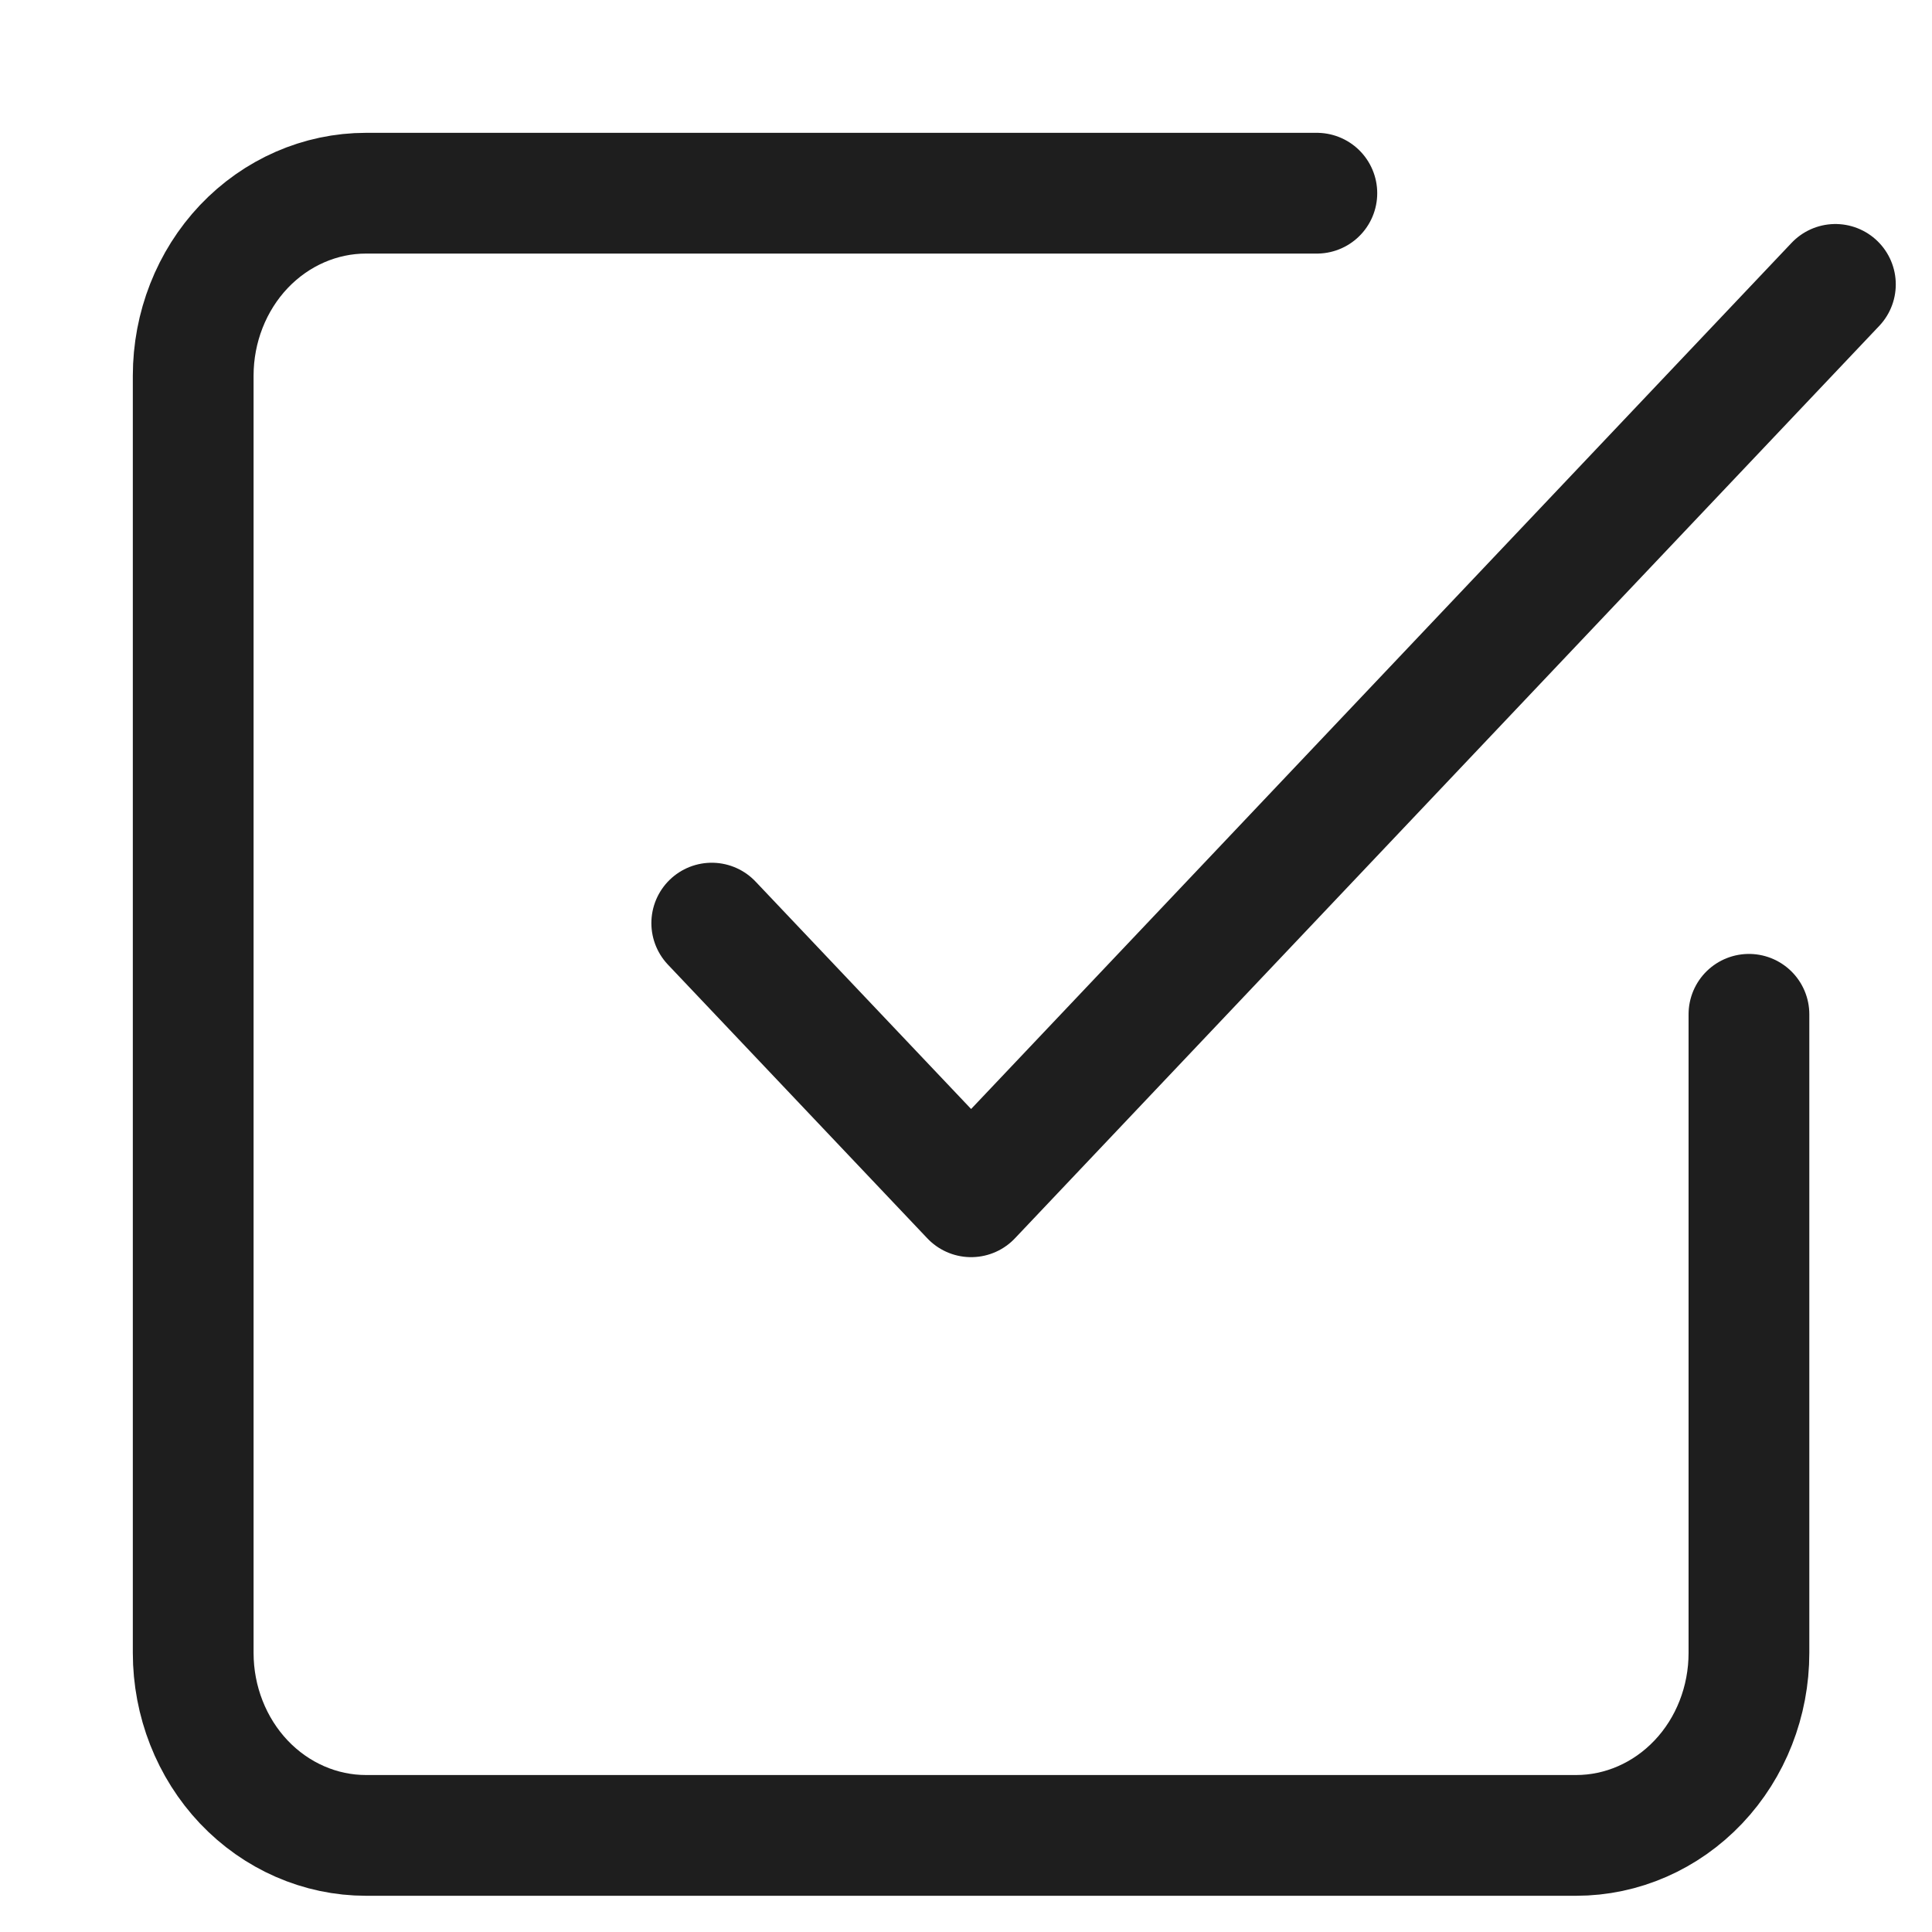 <svg width="20" height="20" viewBox="0 0 20 20" fill="none" xmlns="http://www.w3.org/2000/svg">
<g id="Check square">
<path id="Icon" d="M7.368 9.556L10.053 12.389L19 2.944M18.105 10.5V17.111C18.105 17.612 17.917 18.093 17.581 18.447C17.245 18.801 16.79 19 16.316 19H3.789C3.315 19 2.86 18.801 2.524 18.447C2.189 18.093 2 17.612 2 17.111V3.889C2 3.388 2.189 2.907 2.524 2.553C2.86 2.199 3.315 2 3.789 2H13.632" stroke="#1E1E1E" stroke-width="1.25" stroke-linecap="round" stroke-linejoin="round"/>
</g>
</svg>
